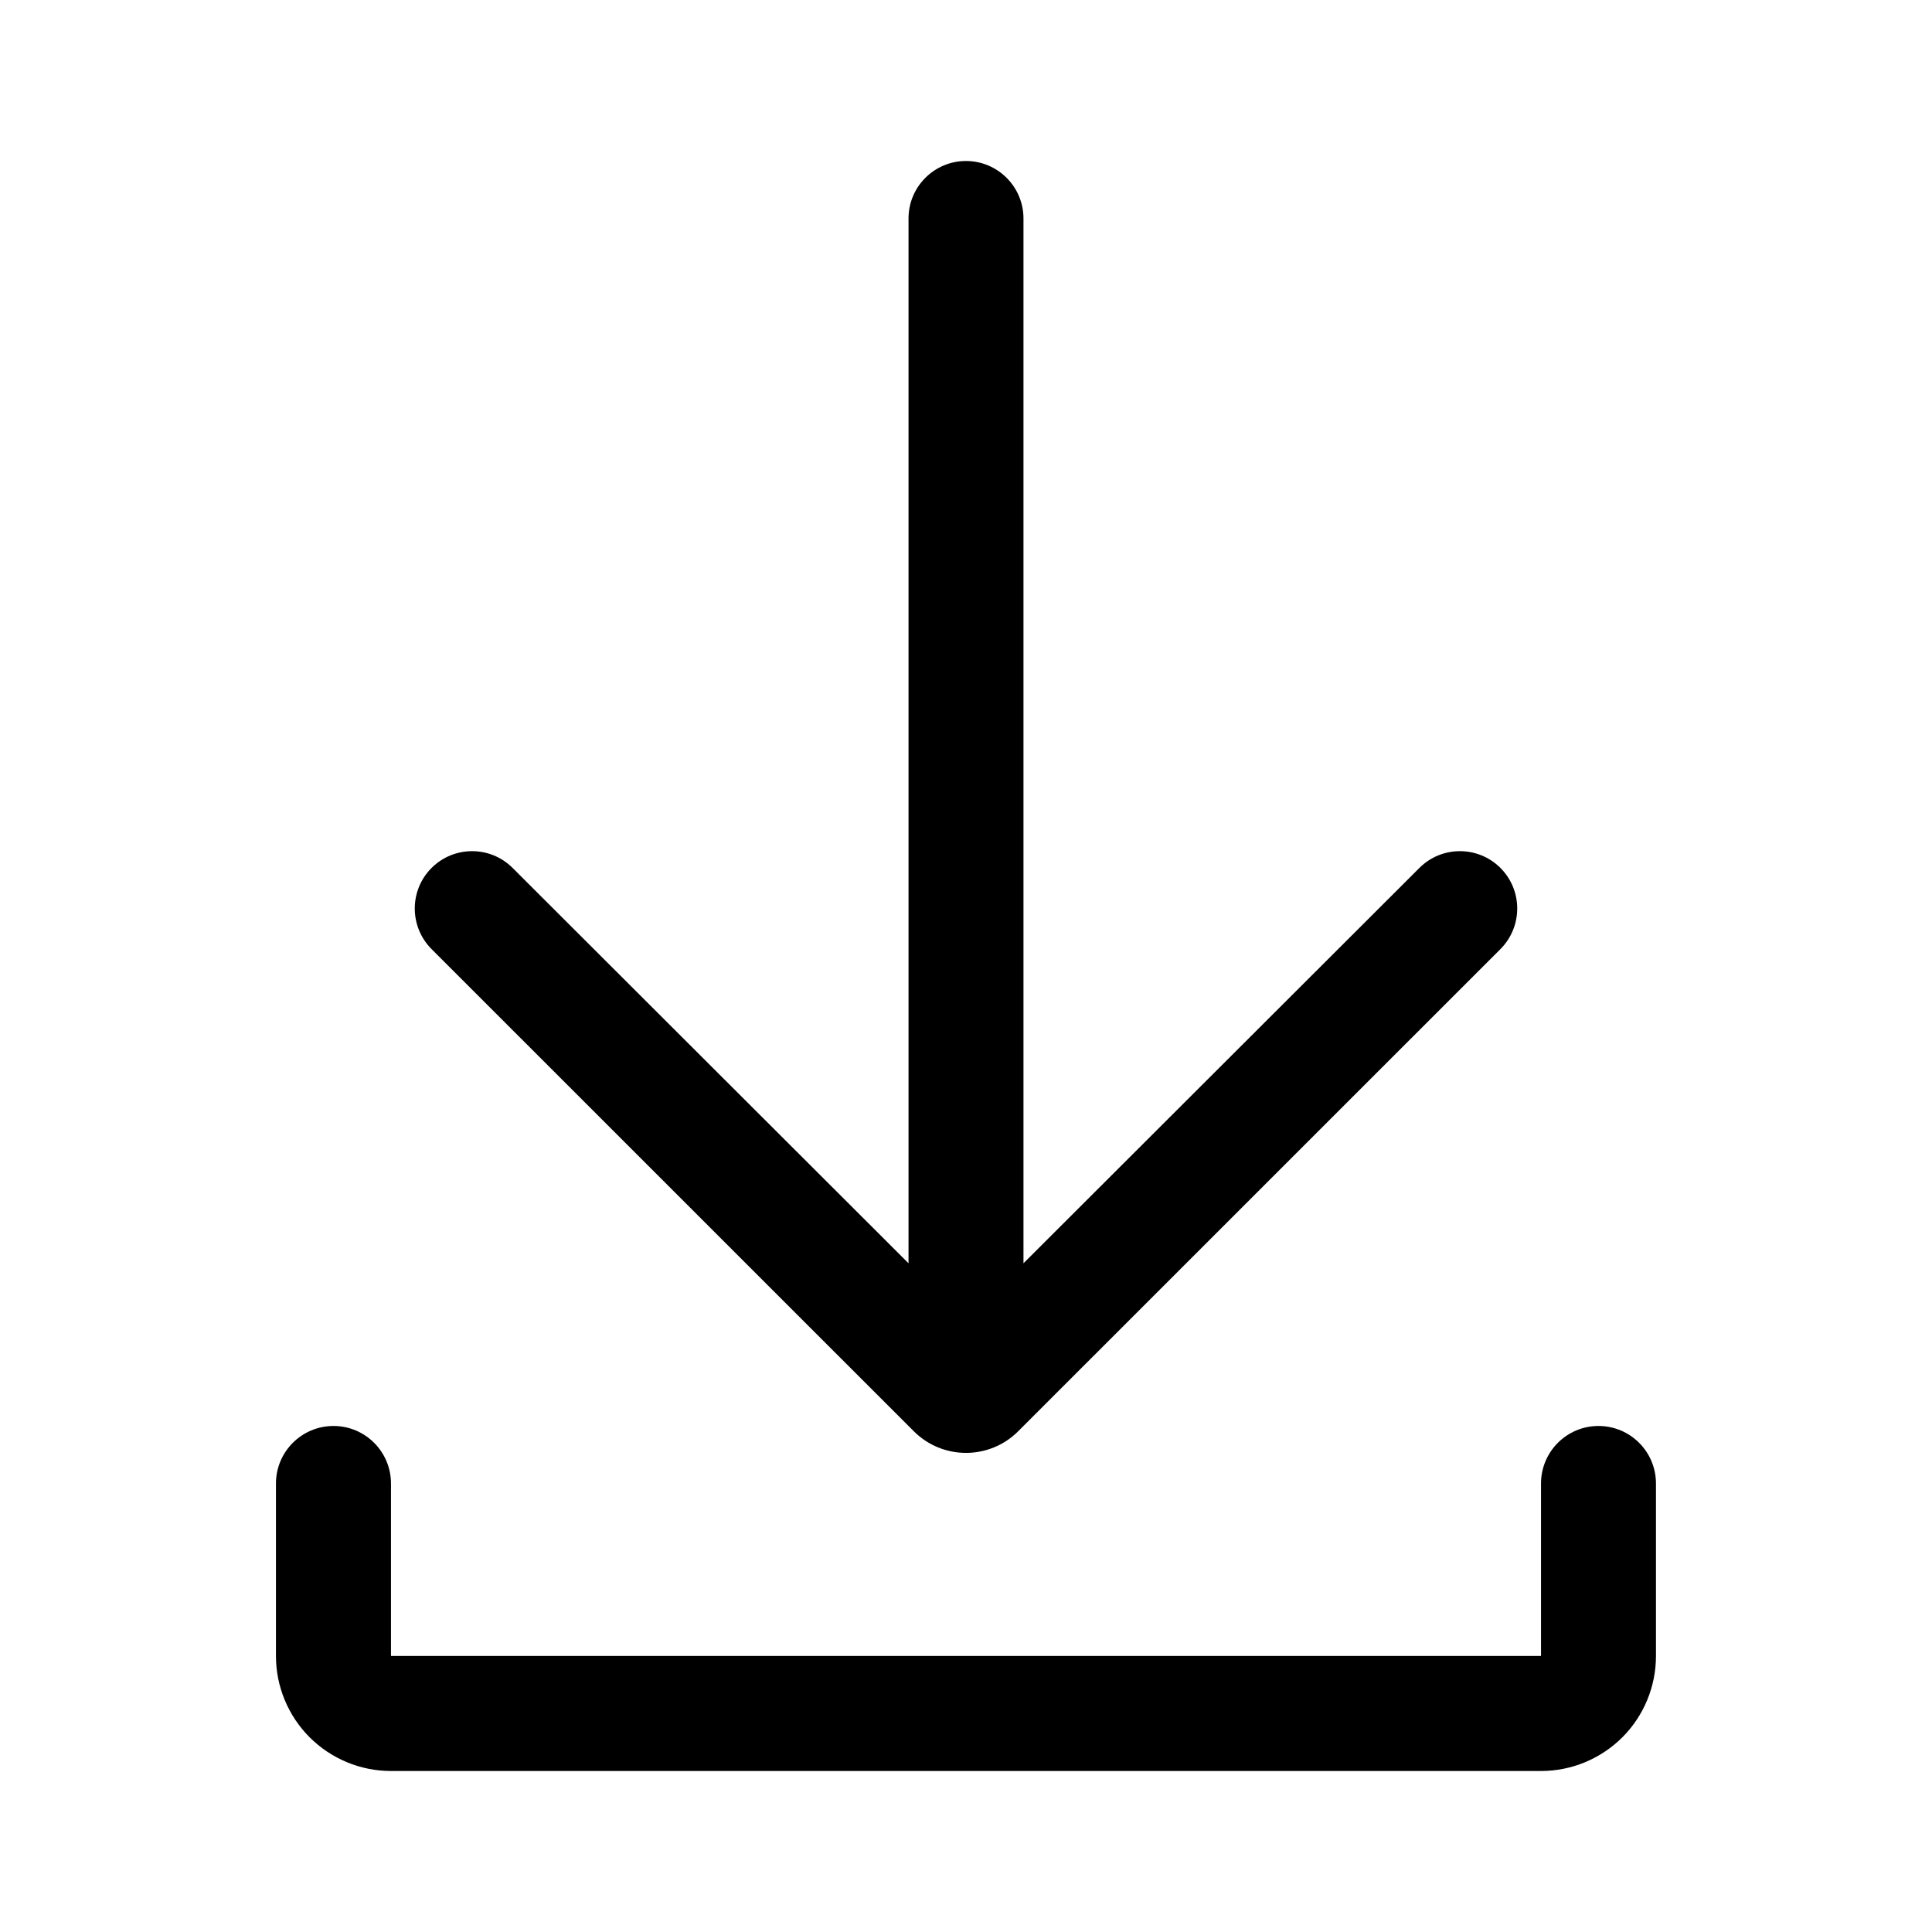 <svg width="24" height="24" viewBox="0 0 24 24" fill="none" xmlns="http://www.w3.org/2000/svg">
<path fill-rule="evenodd" clip-rule="evenodd" d="M18.639 10.782C18.917 11.06 18.917 11.511 18.639 11.79L12.649 17.779C12.291 18.138 11.709 18.138 11.351 17.779L5.361 11.79C5.083 11.511 5.083 11.06 5.361 10.782C5.639 10.504 6.09 10.504 6.368 10.782L11.286 15.693V2.714C11.286 2.32 11.605 2 12 2C12.394 2 12.714 2.32 12.714 2.714V15.693L17.632 10.782C17.91 10.504 18.361 10.504 18.639 10.782ZM19.143 18.429C19.143 18.034 19.463 17.714 19.857 17.714C20.252 17.714 20.571 18.034 20.571 18.429V20.571C20.571 20.95 20.421 21.314 20.153 21.582C19.885 21.849 19.522 22 19.143 22H4.857C4.478 22 4.115 21.849 3.847 21.582C3.579 21.314 3.428 20.95 3.428 20.571V18.429C3.428 18.034 3.748 17.714 4.143 17.714C4.537 17.714 4.857 18.034 4.857 18.429V20.571H19.143V18.429Z" fill="black"/>
</svg>

